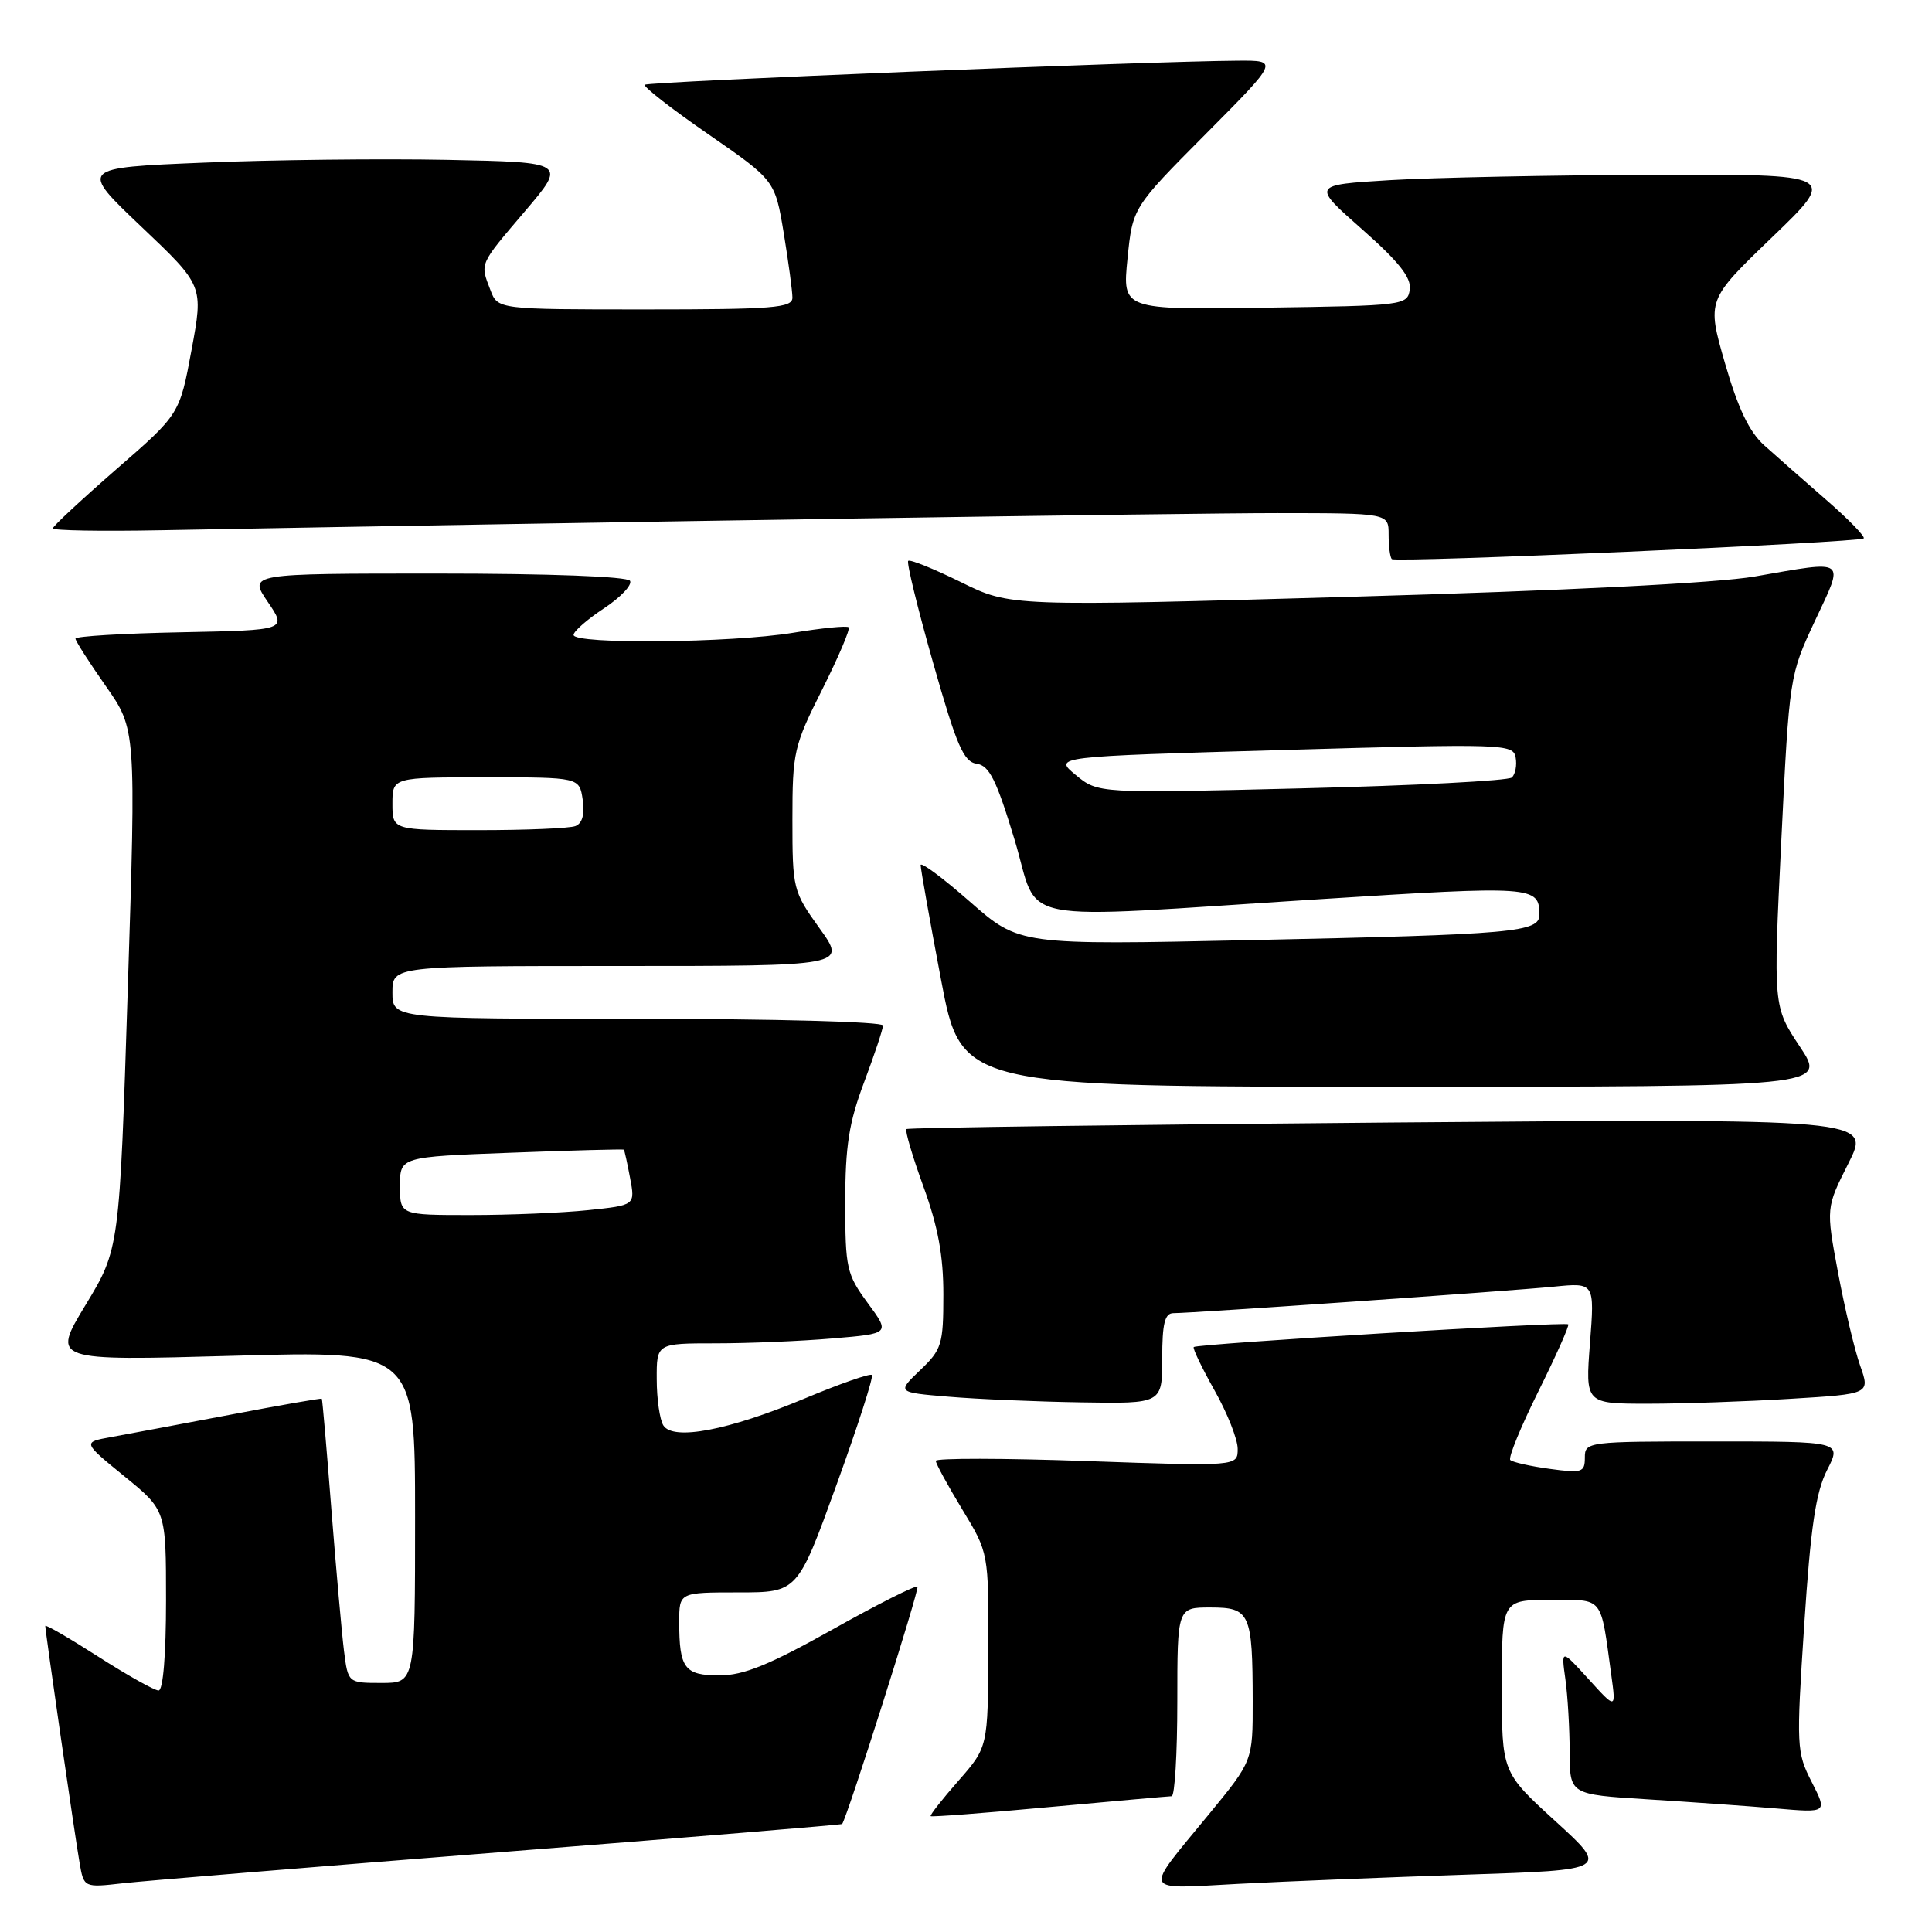 <?xml version="1.0" encoding="UTF-8" standalone="no"?>
<!DOCTYPE svg PUBLIC "-//W3C//DTD SVG 1.1//EN" "http://www.w3.org/Graphics/SVG/1.1/DTD/svg11.dtd" >
<svg xmlns="http://www.w3.org/2000/svg" xmlns:xlink="http://www.w3.org/1999/xlink" version="1.1" viewBox="0 0 256 256">
 <g >
 <path fill="currentColor"
d=" M 66.48 245.41 C 91.22 243.47 111.52 241.79 111.59 241.69 C 112.31 240.66 121.87 210.54 121.57 210.24 C 121.35 210.02 116.28 212.57 110.31 215.92 C 101.92 220.62 98.51 222.00 95.33 222.00 C 90.70 222.00 90.00 221.07 90.00 214.92 C 90.00 211.00 90.00 211.00 97.84 211.00 C 105.68 211.00 105.68 211.00 110.82 196.81 C 113.65 189.01 115.77 182.43 115.53 182.19 C 115.29 181.96 111.28 183.36 106.62 185.31 C 96.53 189.53 89.20 190.93 87.90 188.88 C 87.42 188.12 87.02 185.36 87.02 182.75 C 87.00 178.00 87.00 178.00 94.85 178.00 C 99.17 178.00 106.13 177.71 110.33 177.35 C 117.96 176.71 117.96 176.71 114.98 172.66 C 112.18 168.85 112.00 168.05 112.00 159.33 C 112.00 151.86 112.49 148.74 114.50 143.40 C 115.87 139.75 117.00 136.37 117.00 135.88 C 117.00 135.39 102.57 135.00 84.50 135.00 C 52.00 135.00 52.00 135.00 52.00 131.50 C 52.00 128.00 52.00 128.00 82.09 128.00 C 112.19 128.00 112.19 128.00 108.59 123.00 C 105.08 118.11 105.00 117.79 105.00 108.60 C 105.00 99.66 105.19 98.83 108.94 91.38 C 111.10 87.07 112.69 83.35 112.45 83.12 C 112.22 82.89 108.90 83.22 105.07 83.85 C 96.94 85.19 76.00 85.40 76.00 84.13 C 76.00 83.66 77.82 82.06 80.04 80.60 C 82.26 79.13 83.80 77.49 83.48 76.96 C 83.12 76.39 72.82 76.00 57.90 76.00 C 32.93 76.00 32.93 76.00 35.48 79.75 C 38.03 83.50 38.03 83.50 24.01 83.78 C 16.31 83.93 10.00 84.31 10.00 84.62 C 10.00 84.93 11.81 87.76 14.01 90.90 C 18.03 96.63 18.03 96.63 16.93 131.06 C 15.83 165.50 15.83 165.50 11.34 172.91 C 6.85 180.32 6.85 180.32 30.92 179.65 C 55.00 178.97 55.00 178.97 55.00 200.98 C 55.00 223.00 55.00 223.00 50.56 223.00 C 46.12 223.00 46.12 223.00 45.58 218.75 C 45.29 216.41 44.54 207.97 43.91 200.00 C 43.29 192.03 42.72 185.43 42.64 185.34 C 42.56 185.25 37.10 186.20 30.50 187.46 C 23.90 188.71 16.80 190.04 14.72 190.42 C 10.94 191.10 10.94 191.10 16.47 195.61 C 22.00 200.11 22.00 200.11 22.00 212.05 C 22.00 219.27 21.61 224.00 21.01 224.00 C 20.47 224.00 16.87 221.98 13.01 219.51 C 9.15 217.04 6.00 215.21 6.00 215.45 C 6.00 216.17 9.91 243.21 10.54 246.81 C 11.11 250.13 11.11 250.13 16.31 249.54 C 19.16 249.22 41.74 247.36 66.48 245.41 Z  M 194.34 248.40 C 213.18 247.78 213.18 247.78 206.09 241.31 C 199.00 234.84 199.00 234.84 199.00 223.42 C 199.00 212.00 199.00 212.00 205.42 212.00 C 212.60 212.00 212.04 211.31 213.51 222.00 C 214.13 226.50 214.13 226.50 210.50 222.50 C 206.86 218.50 206.86 218.50 207.42 222.50 C 207.73 224.70 207.98 229.04 207.99 232.14 C 208.00 237.78 208.00 237.78 218.25 238.42 C 223.89 238.77 231.57 239.31 235.33 239.63 C 242.15 240.22 242.15 240.22 240.06 236.12 C 238.05 232.18 238.01 231.44 239.07 215.31 C 239.92 202.32 240.60 197.74 242.10 194.79 C 244.04 191.00 244.04 191.00 227.02 191.00 C 210.31 191.00 210.00 191.04 210.00 193.14 C 210.00 195.10 209.63 195.22 205.33 194.63 C 202.76 194.28 200.42 193.75 200.12 193.46 C 199.83 193.16 201.51 189.06 203.85 184.35 C 206.19 179.63 207.97 175.64 207.80 175.48 C 207.42 175.10 158.61 178.06 158.18 178.49 C 158.01 178.66 159.25 181.24 160.93 184.23 C 162.62 187.22 164.00 190.71 164.00 191.98 C 164.00 194.30 164.00 194.30 144.00 193.60 C 133.00 193.21 124.00 193.20 124.00 193.57 C 124.00 193.94 125.58 196.83 127.50 200.00 C 131.00 205.76 131.00 205.76 130.96 218.63 C 130.91 231.50 130.91 231.50 127.00 235.96 C 124.85 238.41 123.19 240.52 123.32 240.65 C 123.44 240.78 130.51 240.24 139.02 239.45 C 147.54 238.67 154.84 238.02 155.25 238.01 C 155.66 238.01 156.00 232.38 156.00 225.50 C 156.00 213.00 156.00 213.00 160.38 213.00 C 165.64 213.00 165.97 213.72 165.99 225.41 C 166.00 233.33 166.00 233.33 160.18 240.41 C 151.42 251.08 151.09 250.30 164.13 249.62 C 170.38 249.29 183.98 248.75 194.34 248.40 Z  M 154.00 180.00 C 154.00 175.36 154.34 174.00 155.49 174.00 C 158.02 174.00 200.20 171.06 205.90 170.49 C 211.30 169.95 211.30 169.95 210.68 177.97 C 210.06 186.00 210.06 186.00 218.38 186.00 C 222.95 186.00 231.44 185.71 237.25 185.35 C 247.81 184.71 247.81 184.71 246.48 180.95 C 245.75 178.89 244.43 173.34 243.55 168.62 C 241.95 160.05 241.95 160.05 244.93 154.14 C 247.92 148.22 247.92 148.22 184.21 148.74 C 149.17 149.03 120.32 149.42 120.11 149.61 C 119.89 149.80 120.91 153.23 122.36 157.23 C 124.29 162.53 125.01 166.41 125.00 171.56 C 125.00 178.14 124.79 178.83 121.92 181.56 C 118.85 184.50 118.85 184.50 125.67 185.07 C 129.43 185.39 137.34 185.73 143.25 185.82 C 154.00 186.00 154.00 186.00 154.00 180.00 Z  M 238.49 138.68 C 234.96 133.37 234.96 133.37 236.03 111.43 C 237.10 89.56 237.12 89.48 240.50 82.25 C 244.42 73.90 244.88 74.24 232.50 76.39 C 227.53 77.25 207.35 78.27 179.19 79.07 C 133.87 80.37 133.87 80.37 127.32 77.13 C 123.71 75.36 120.58 74.09 120.34 74.32 C 120.11 74.55 121.60 80.63 123.64 87.82 C 126.76 98.81 127.68 100.95 129.42 101.20 C 131.09 101.44 132.03 103.34 134.43 111.25 C 137.90 122.72 133.16 121.79 175.00 119.14 C 203.14 117.35 203.95 117.41 203.98 121.16 C 204.01 123.54 200.83 123.82 165.78 124.57 C 135.07 125.23 135.07 125.23 128.53 119.49 C 124.94 116.34 122.00 114.15 121.99 114.63 C 121.99 115.11 123.19 121.91 124.68 129.75 C 127.37 144.00 127.37 144.00 184.70 144.00 C 242.02 144.00 242.02 144.00 238.49 138.68 Z  M 246.95 71.34 C 247.19 71.12 244.95 68.81 241.97 66.22 C 238.98 63.62 235.29 60.38 233.76 59.00 C 231.78 57.22 230.29 54.09 228.57 48.13 C 226.16 39.76 226.16 39.76 234.83 31.42 C 243.50 23.08 243.50 23.08 219.00 23.16 C 205.53 23.21 189.85 23.53 184.16 23.87 C 173.82 24.50 173.82 24.50 180.46 30.36 C 185.35 34.67 187.03 36.79 186.80 38.36 C 186.51 40.45 186.04 40.51 167.61 40.77 C 148.72 41.05 148.72 41.05 149.40 34.27 C 150.08 27.50 150.08 27.50 159.77 17.75 C 169.46 8.00 169.46 8.00 163.98 8.04 C 152.37 8.11 85.85 10.81 85.44 11.23 C 85.20 11.47 88.98 14.42 93.85 17.78 C 102.69 23.90 102.69 23.90 103.85 30.89 C 104.48 34.74 105.00 38.59 105.00 39.44 C 105.00 40.80 102.48 41.00 85.48 41.00 C 65.95 41.00 65.95 41.00 64.98 38.43 C 63.60 34.83 63.45 35.17 69.55 28.00 C 75.08 21.50 75.08 21.50 59.29 21.18 C 50.61 21.01 36.08 21.17 27.00 21.55 C 10.51 22.23 10.51 22.23 18.73 30.04 C 26.96 37.85 26.96 37.85 25.38 46.37 C 23.80 54.89 23.80 54.89 15.40 62.19 C 10.79 66.21 7.00 69.73 7.00 70.01 C 7.00 70.30 13.41 70.41 21.25 70.26 C 81.74 69.14 157.03 67.99 169.25 67.99 C 184.00 68.00 184.00 68.00 184.00 70.83 C 184.00 72.39 184.19 73.85 184.42 74.08 C 184.92 74.59 246.32 71.90 246.95 71.34 Z  M 53.00 157.15 C 53.00 153.29 53.00 153.29 67.75 152.74 C 75.86 152.43 82.57 152.25 82.66 152.34 C 82.75 152.43 83.12 154.12 83.49 156.10 C 84.17 159.70 84.17 159.70 77.94 160.35 C 74.51 160.71 67.50 161.00 62.35 161.00 C 53.00 161.00 53.00 161.00 53.00 157.15 Z  M 52.00 106.50 C 52.00 103.00 52.00 103.00 64.39 103.00 C 76.77 103.00 76.77 103.00 77.21 105.96 C 77.49 107.90 77.16 109.11 76.24 109.46 C 75.47 109.76 69.70 110.00 63.42 110.00 C 52.00 110.00 52.00 110.00 52.00 106.50 Z  M 142.54 102.69 C 139.58 100.25 139.58 100.25 170.04 99.38 C 199.35 98.53 200.51 98.57 200.83 100.37 C 201.02 101.39 200.79 102.58 200.33 103.02 C 199.88 103.45 187.35 104.10 172.50 104.46 C 145.50 105.13 145.50 105.13 142.54 102.69 Z "/>
</g>
</svg>